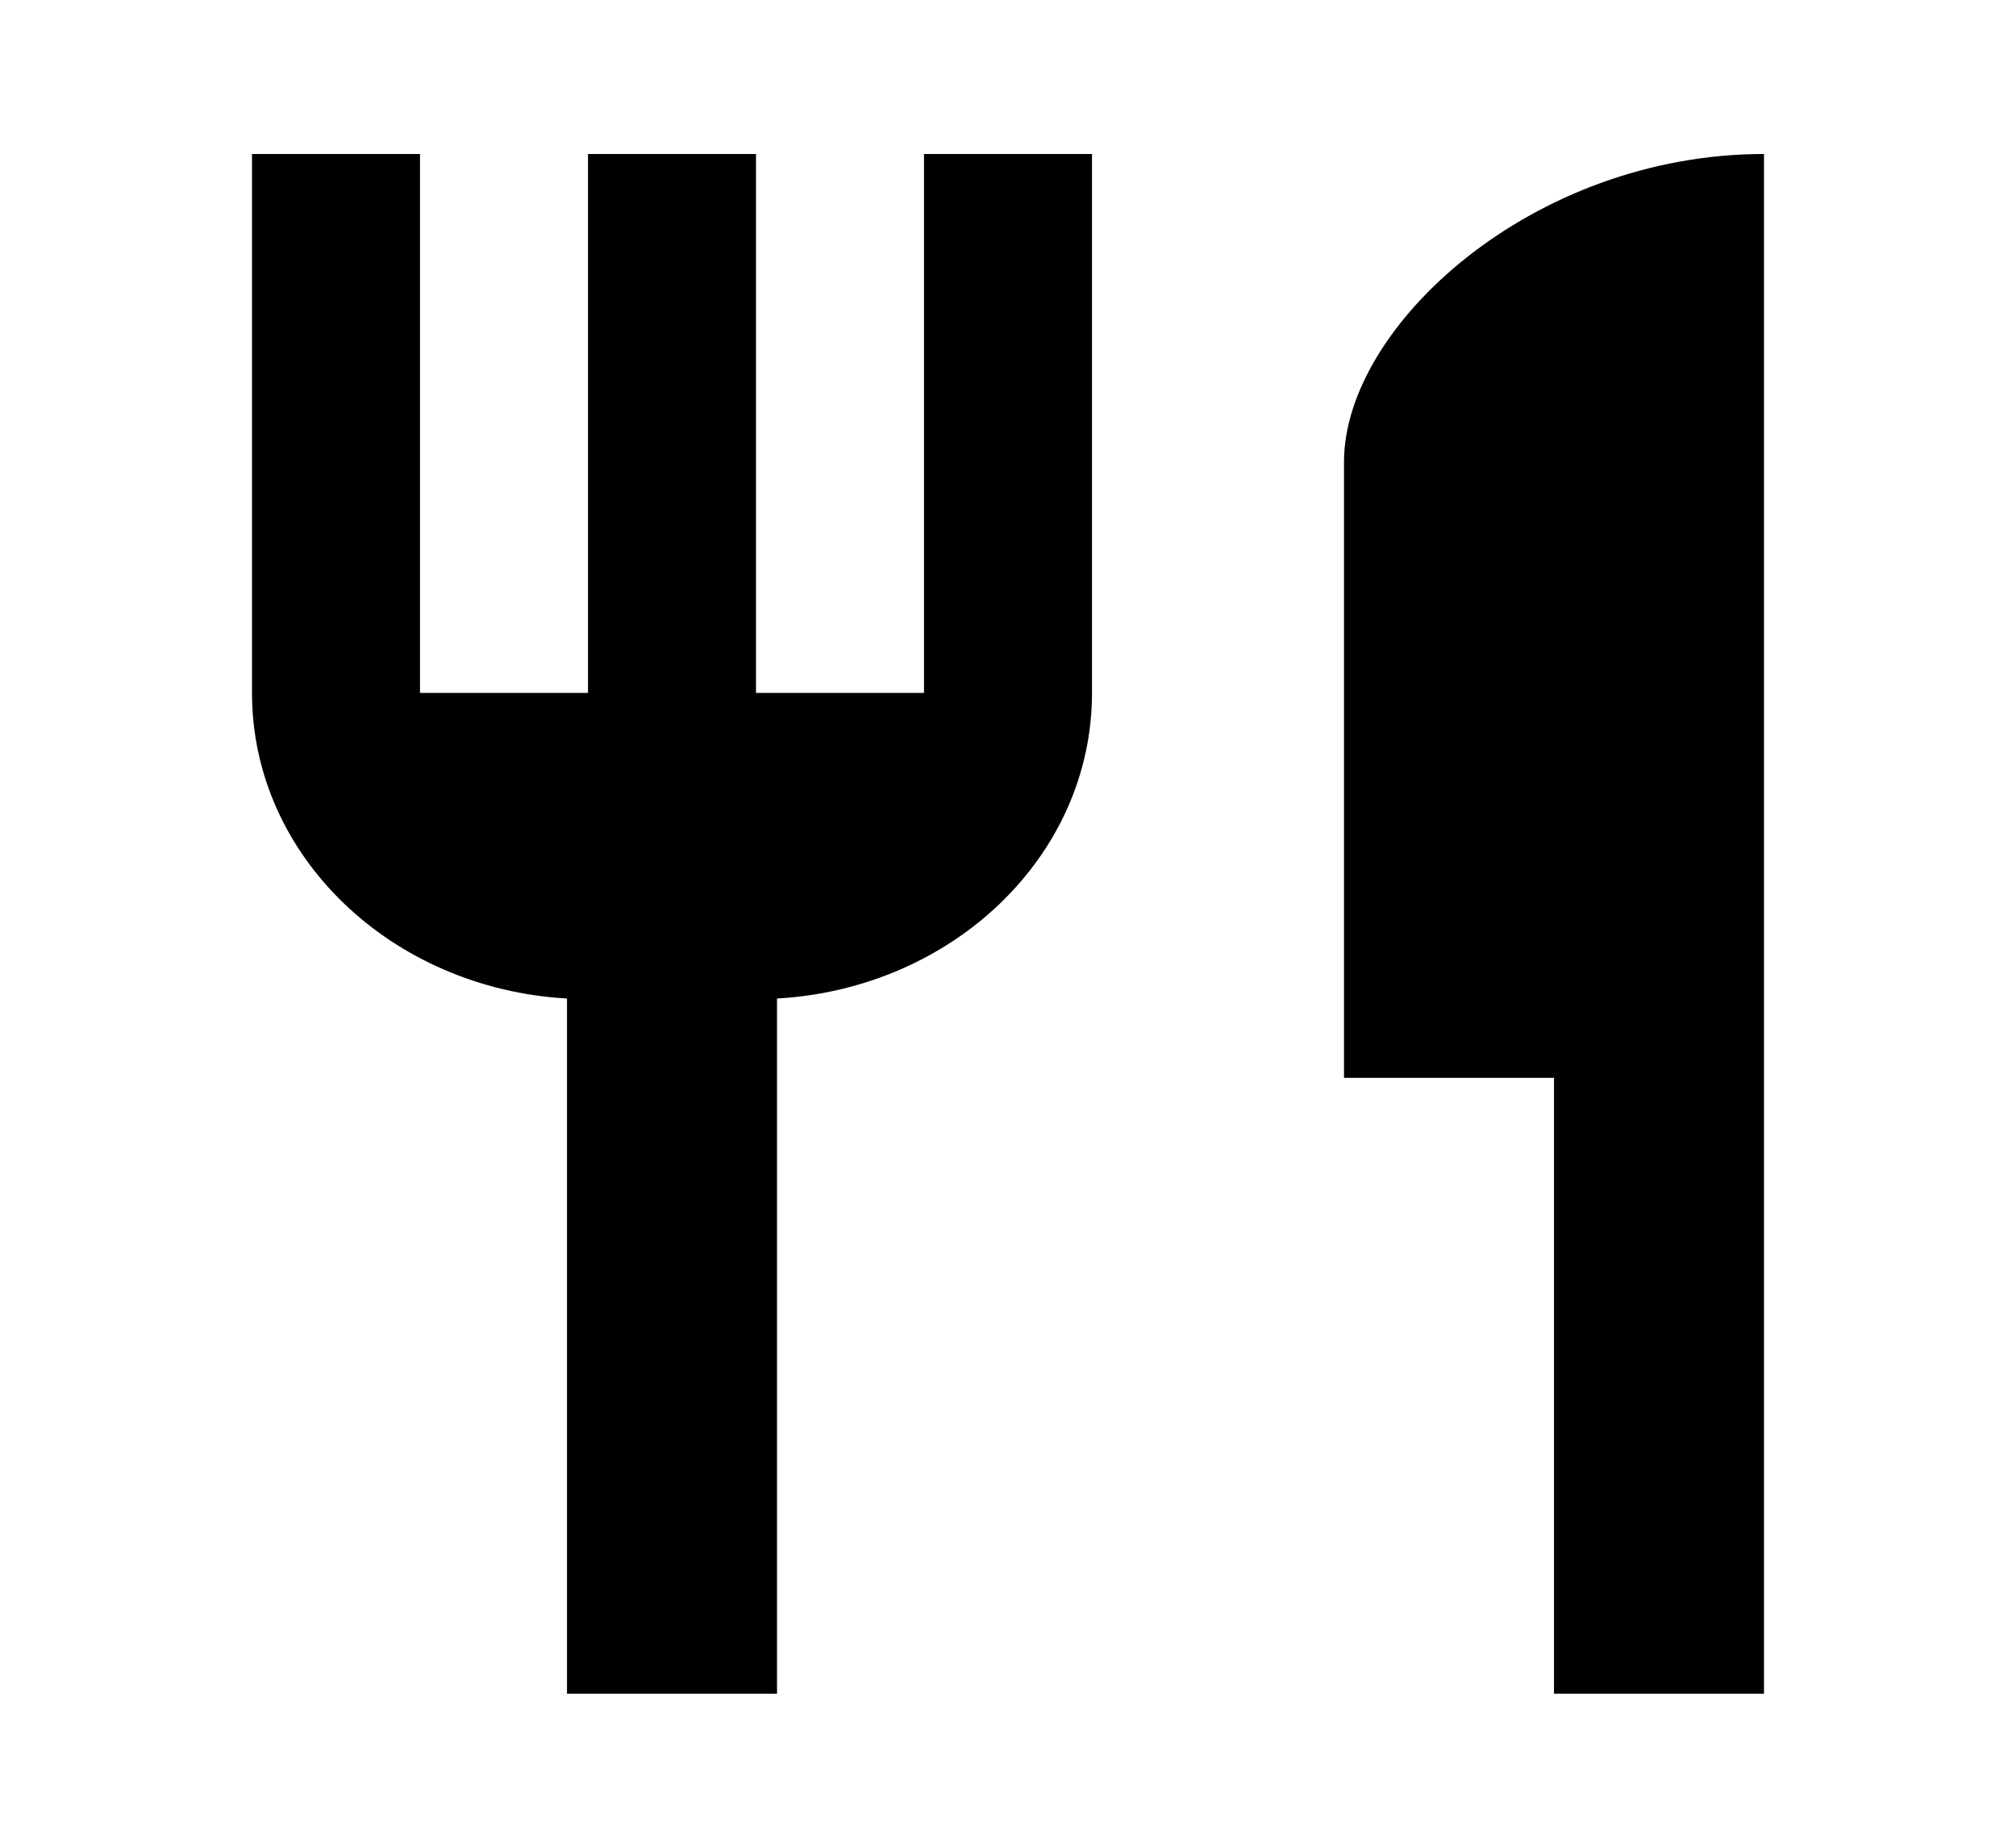 <svg width="48" height="44" viewBox="0 0 48 44" fill="none" xmlns="http://www.w3.org/2000/svg">
<path d="M22 16.5H18V3.667H14V16.5H10V3.667H6V16.5C6 20.387 9.32 23.54 13.5 23.778V40.333H18.5V23.778C22.68 23.54 26 20.387 26 16.5V3.667H22V16.5ZM32 11V25.667H37V40.333H42V3.667C36.48 3.667 32 7.773 32 11Z" fill="black"/>
</svg>
